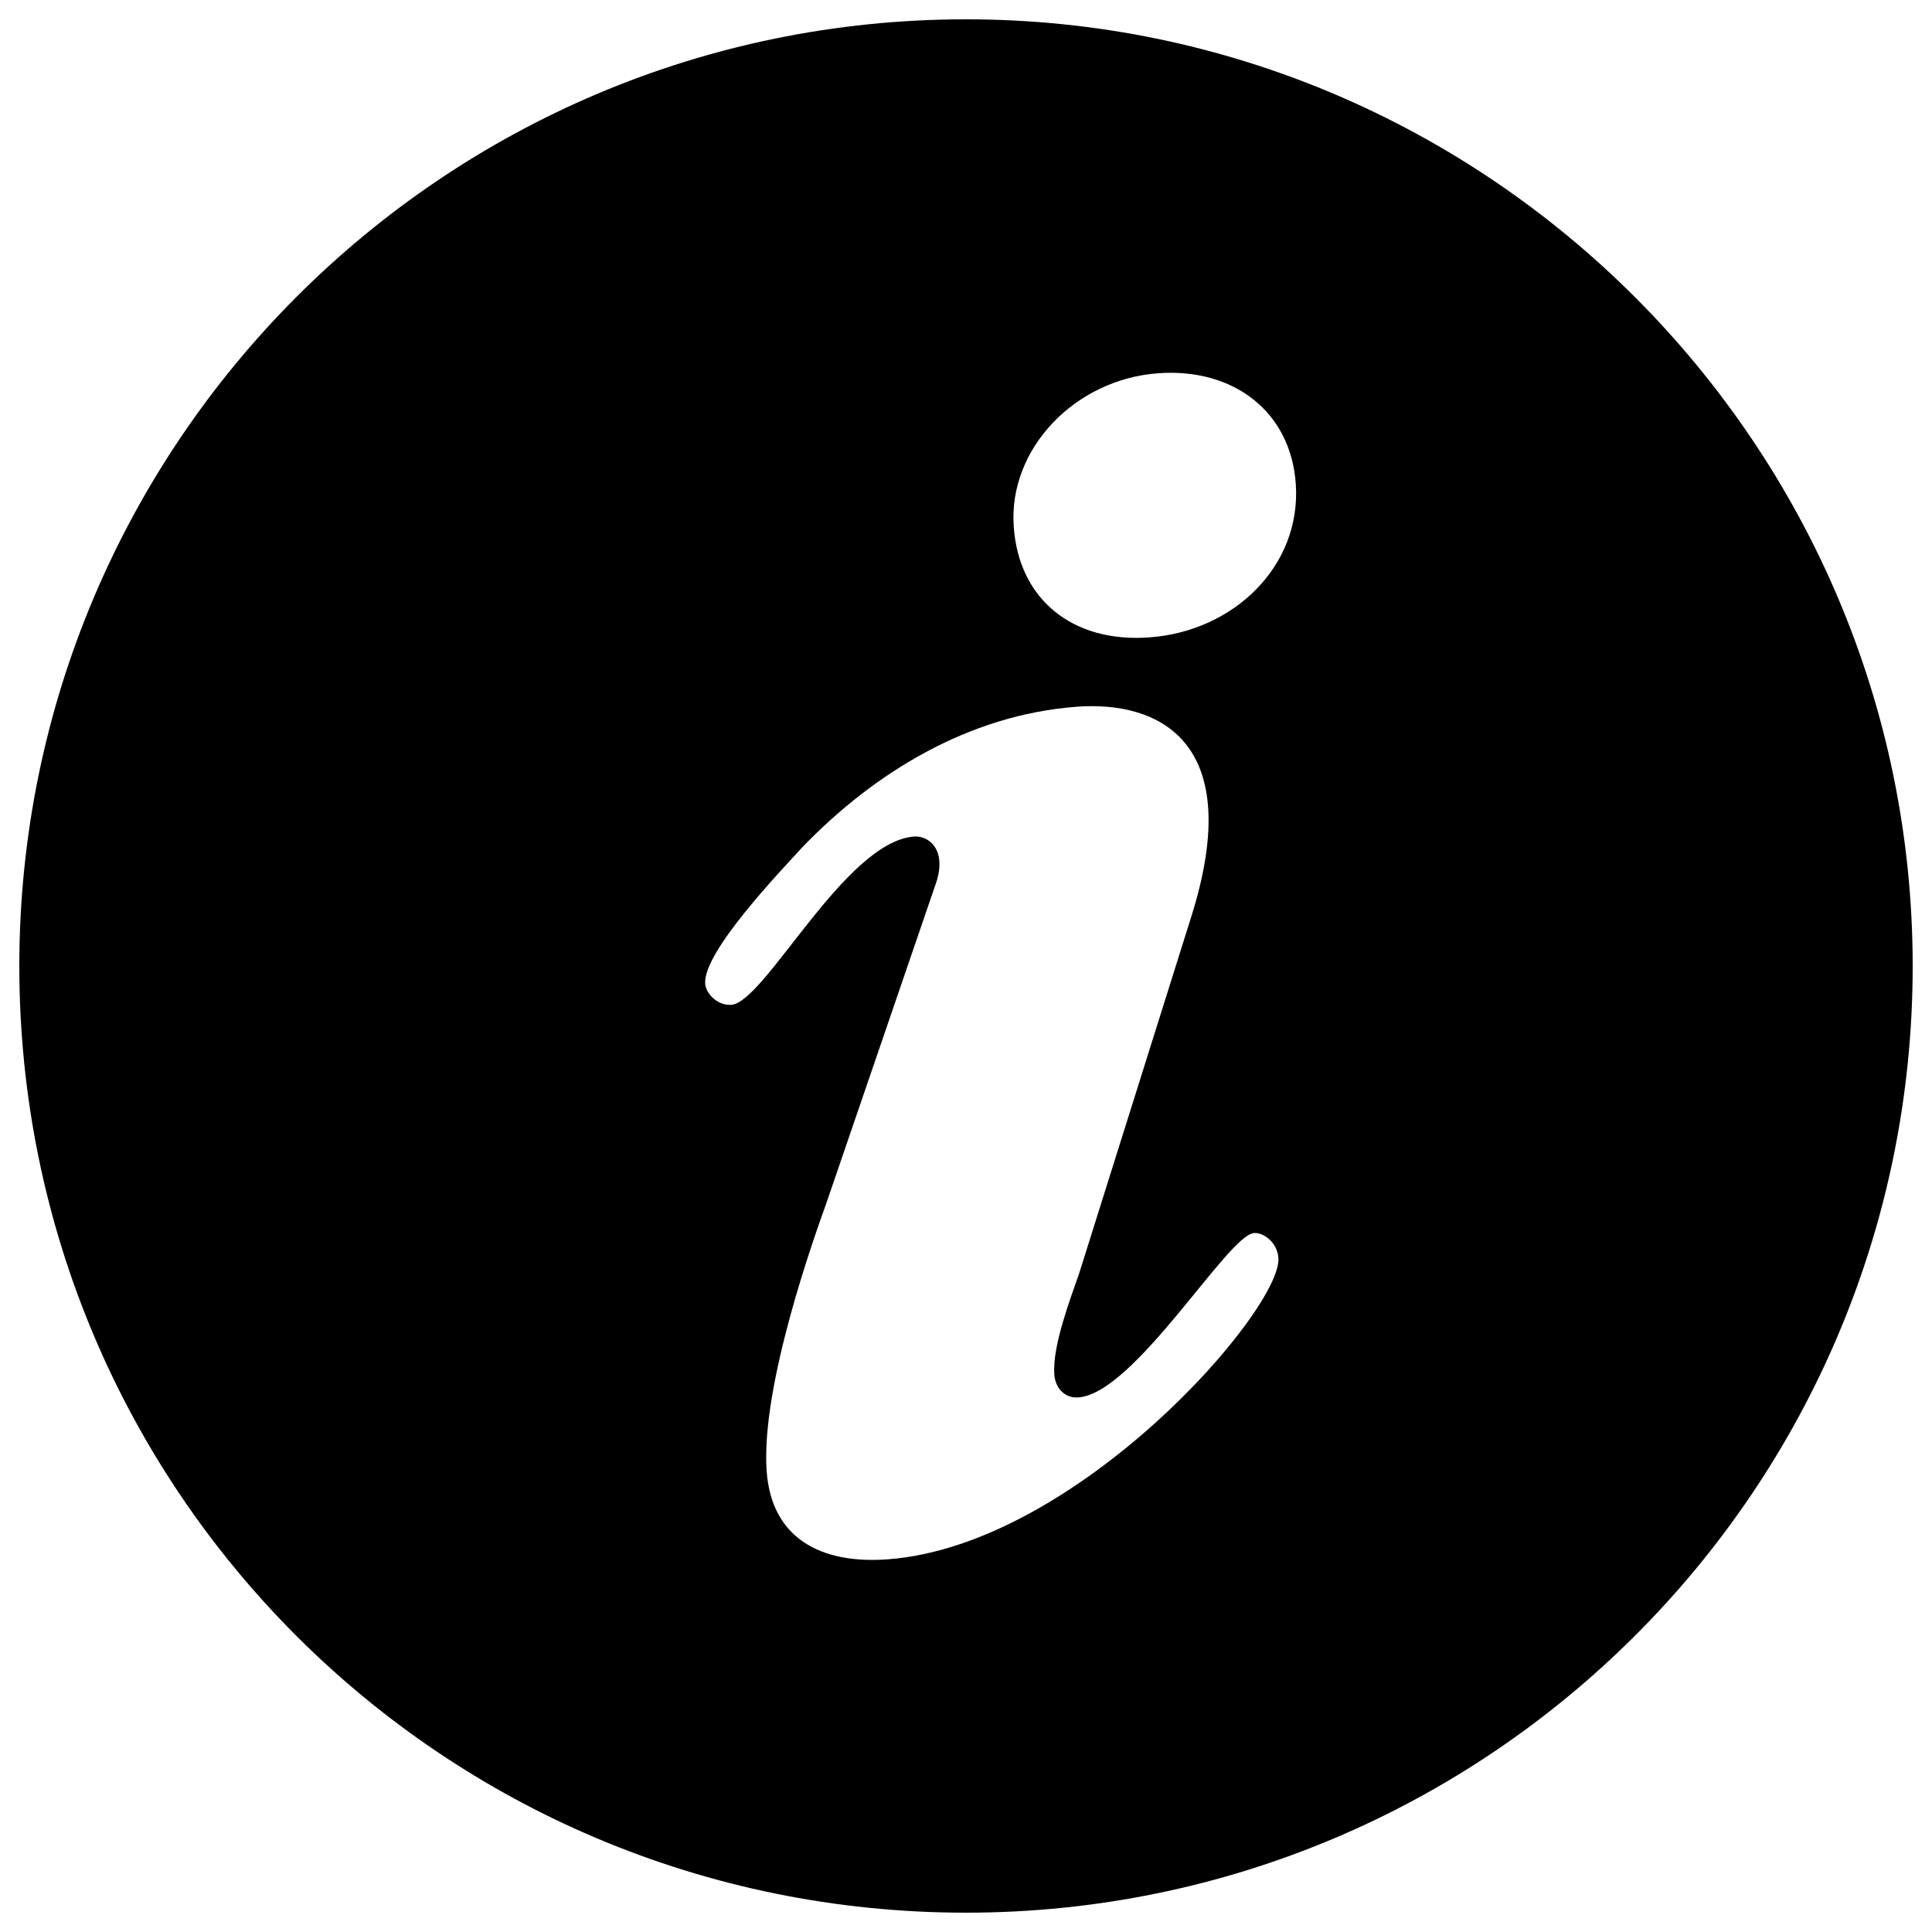 <?xml version="1.0" encoding="utf-8"?>
<!-- Svg Vector Icons : http://www.onlinewebfonts.com/icon -->
<!DOCTYPE svg PUBLIC "-//W3C//DTD SVG 1.1//EN" "http://www.w3.org/Graphics/SVG/1.1/DTD/svg11.dtd">
<svg version="1.1" xmlns="http://www.w3.org/2000/svg" xmlns:xlink="http://www.w3.org/1999/xlink" x="0px" y="0px" viewBox="0 0 1000 1000" enable-background="new 0 0 1000 1000" xml:space="preserve">
<g><path d="M500,10C228.9,10,10,230.1,10,500c0,271.1,218.9,490,490,490c270,0,490-218.9,490-490C990,230.1,770,10,500,10z M459.5,807.1c-35,2.6-60.4-11.2-62.7-46c-3-44,24.9-121.6,30.7-137.7l57-166.4c5.7-17-3.6-24.6-11.4-24c-35.9,2.7-77.2,85.9-94.6,87.1c-6.8,0.5-13.1-5.5-13.5-11c-1.1-16.5,39-58.2,50.8-71.1c36.5-37.7,85.2-68,141.6-72.2c41.8-3.1,88.1,17.4,59.1,109l-57.8,183.9c-4.9,14.2-14,37.9-13,52.6c0.4,6.4,4.7,12.5,12.5,12c29.2-2.2,77.3-84.1,90.9-85.1c4.8-0.3,12,4.7,12.6,12.9C663.6,677.7,557.7,799.8,459.5,807.1z M595,329.9c-39.9,3-67.8-19.8-70.3-57.5c-2.8-40.3,31.9-76.1,74.7-79.2c38.9-2.9,68.8,19.8,71.3,57.4C673.6,292.8,638.8,326.7,595,329.9z"/></g>
</svg>